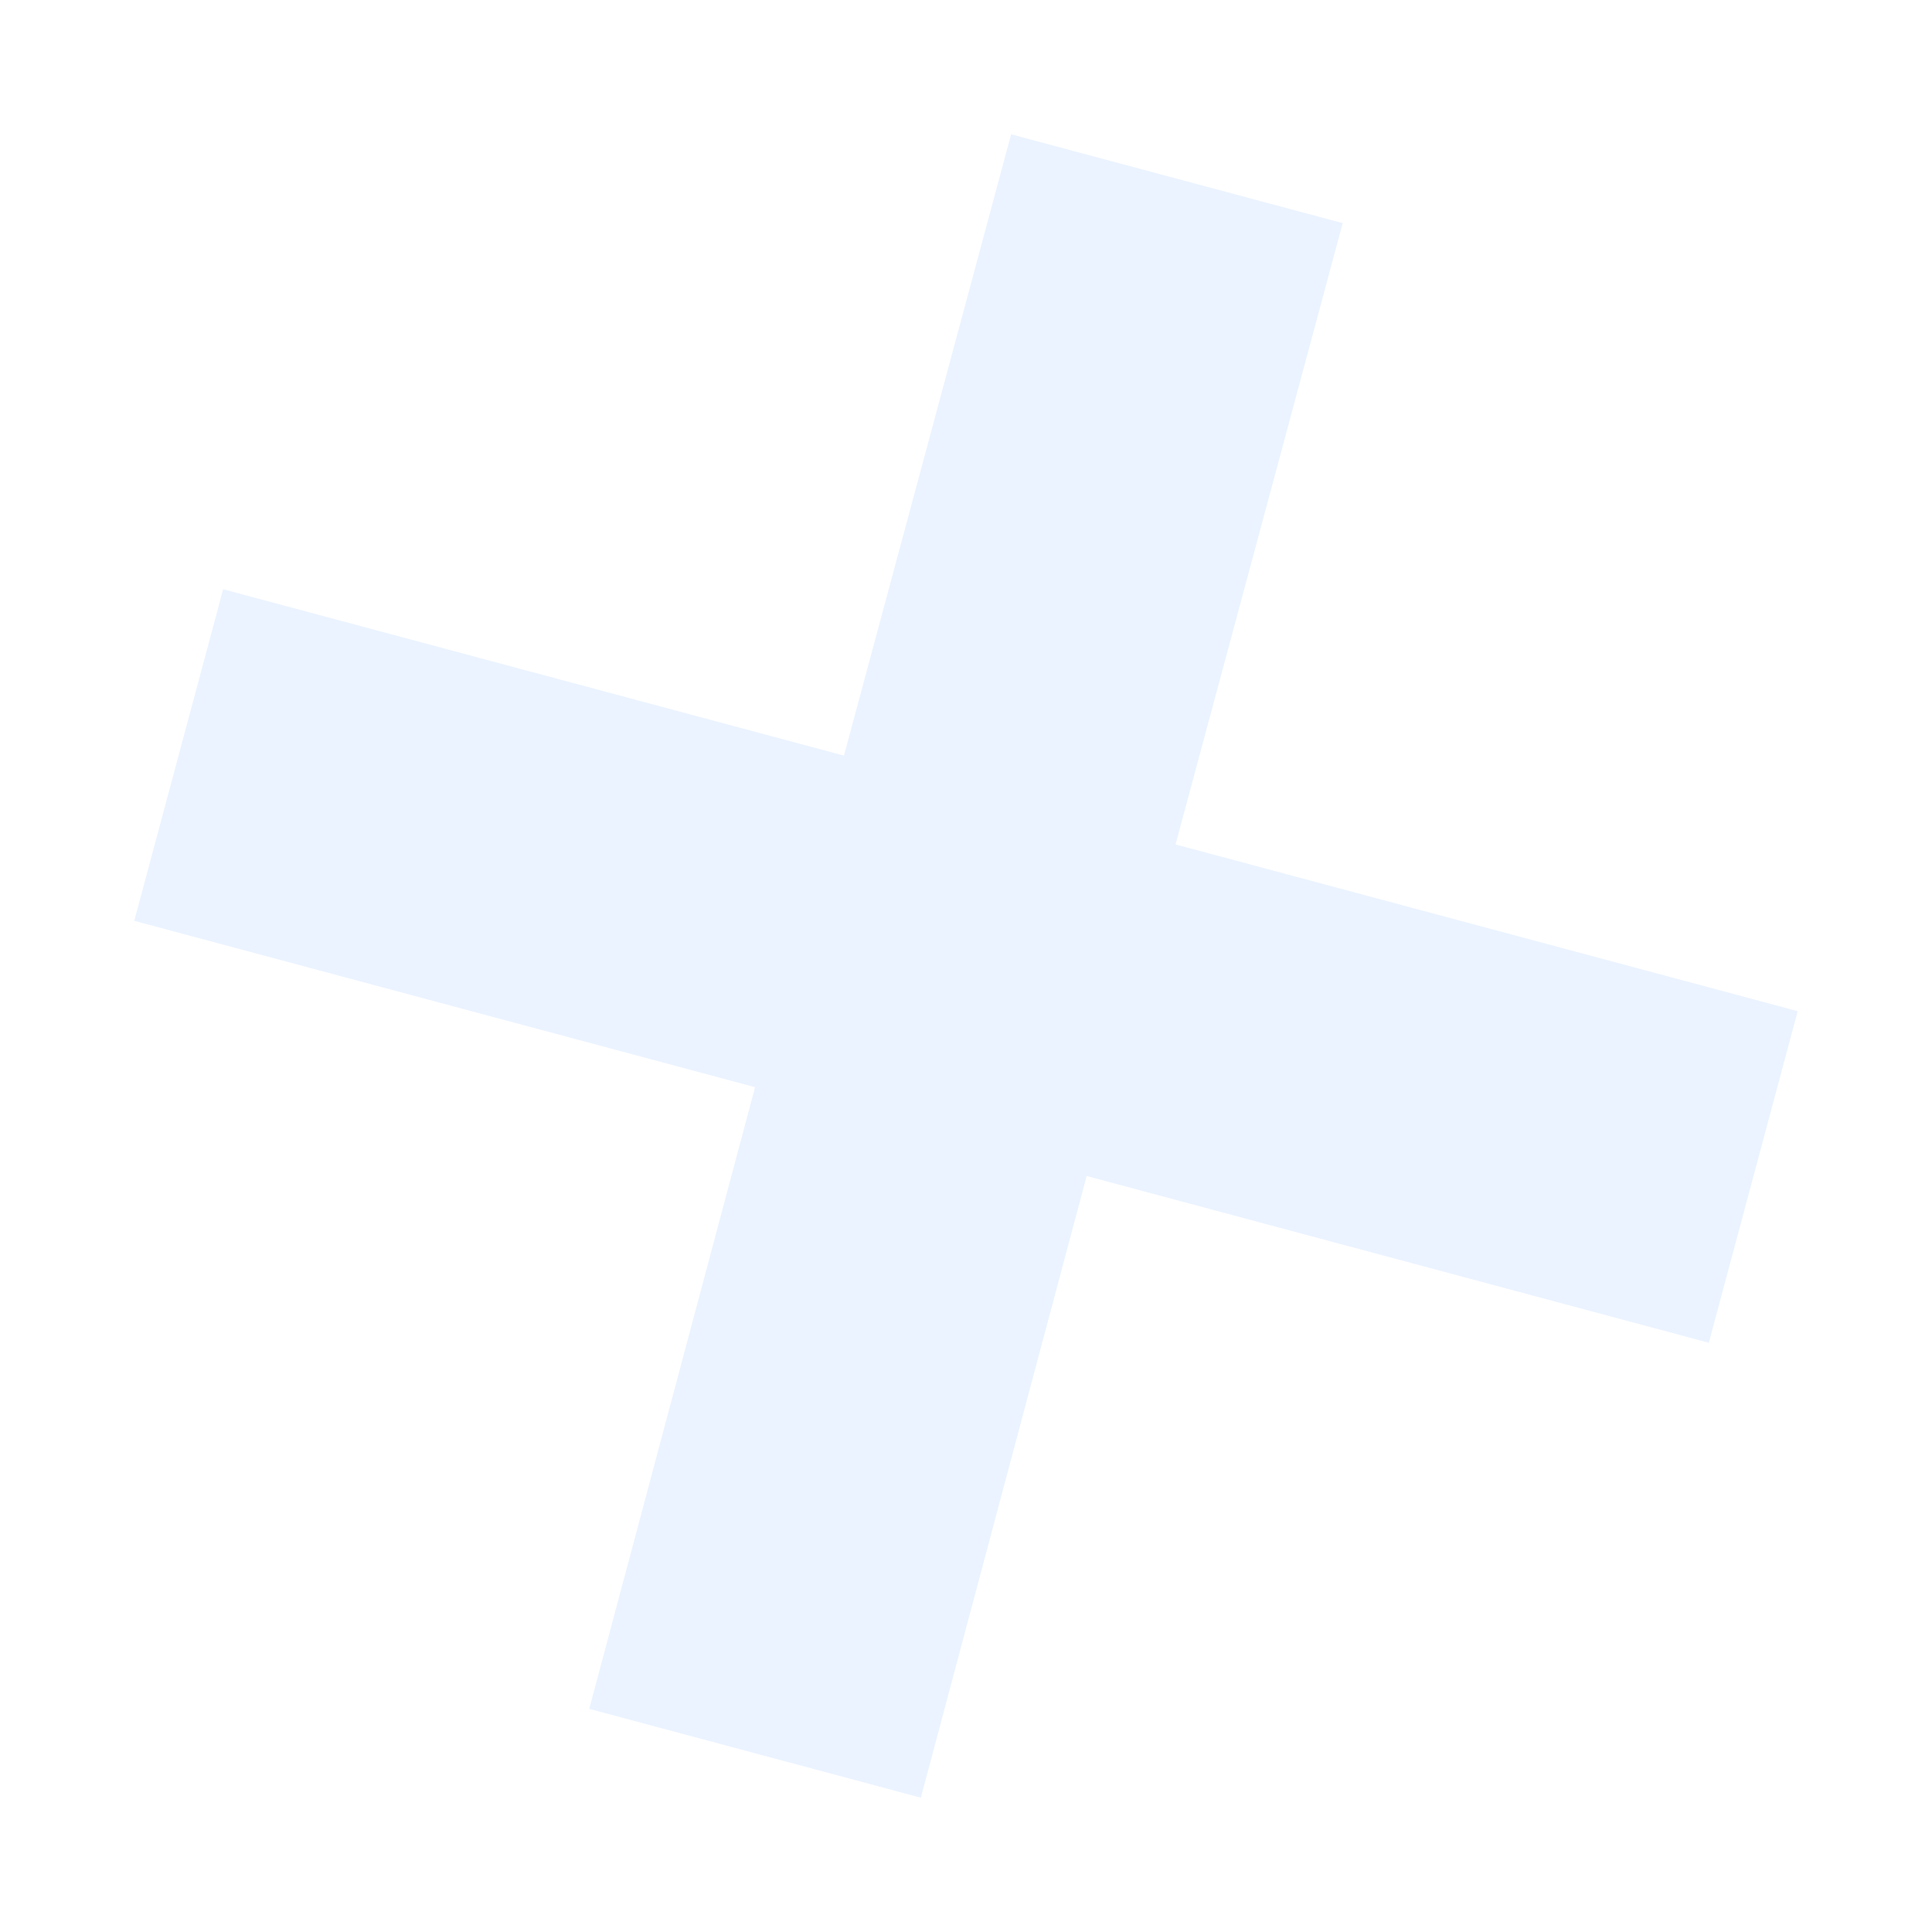 <svg width="36" height="36" viewBox="0 0 36 36" fill="none" xmlns="http://www.w3.org/2000/svg">
<g opacity="0.1" clip-path="url(#clip0_1300_12510)">
<path d="M33.497 18.842L21.904 15.735L25.019 4.158L18.841 2.503L15.726 14.08L4.158 10.98L2.502 17.158L14.07 20.258L10.98 31.842L17.158 33.497L20.248 21.913L31.841 25.02L33.497 18.842Z" fill="#2D82FF"/>
</g>
<defs>
<clipPath id="clip0_1300_12510">
<rect width="26" height="26" fill="white" transform="translate(0.241 13.242) rotate(-30)"/>
</clipPath>
</defs>
</svg>
